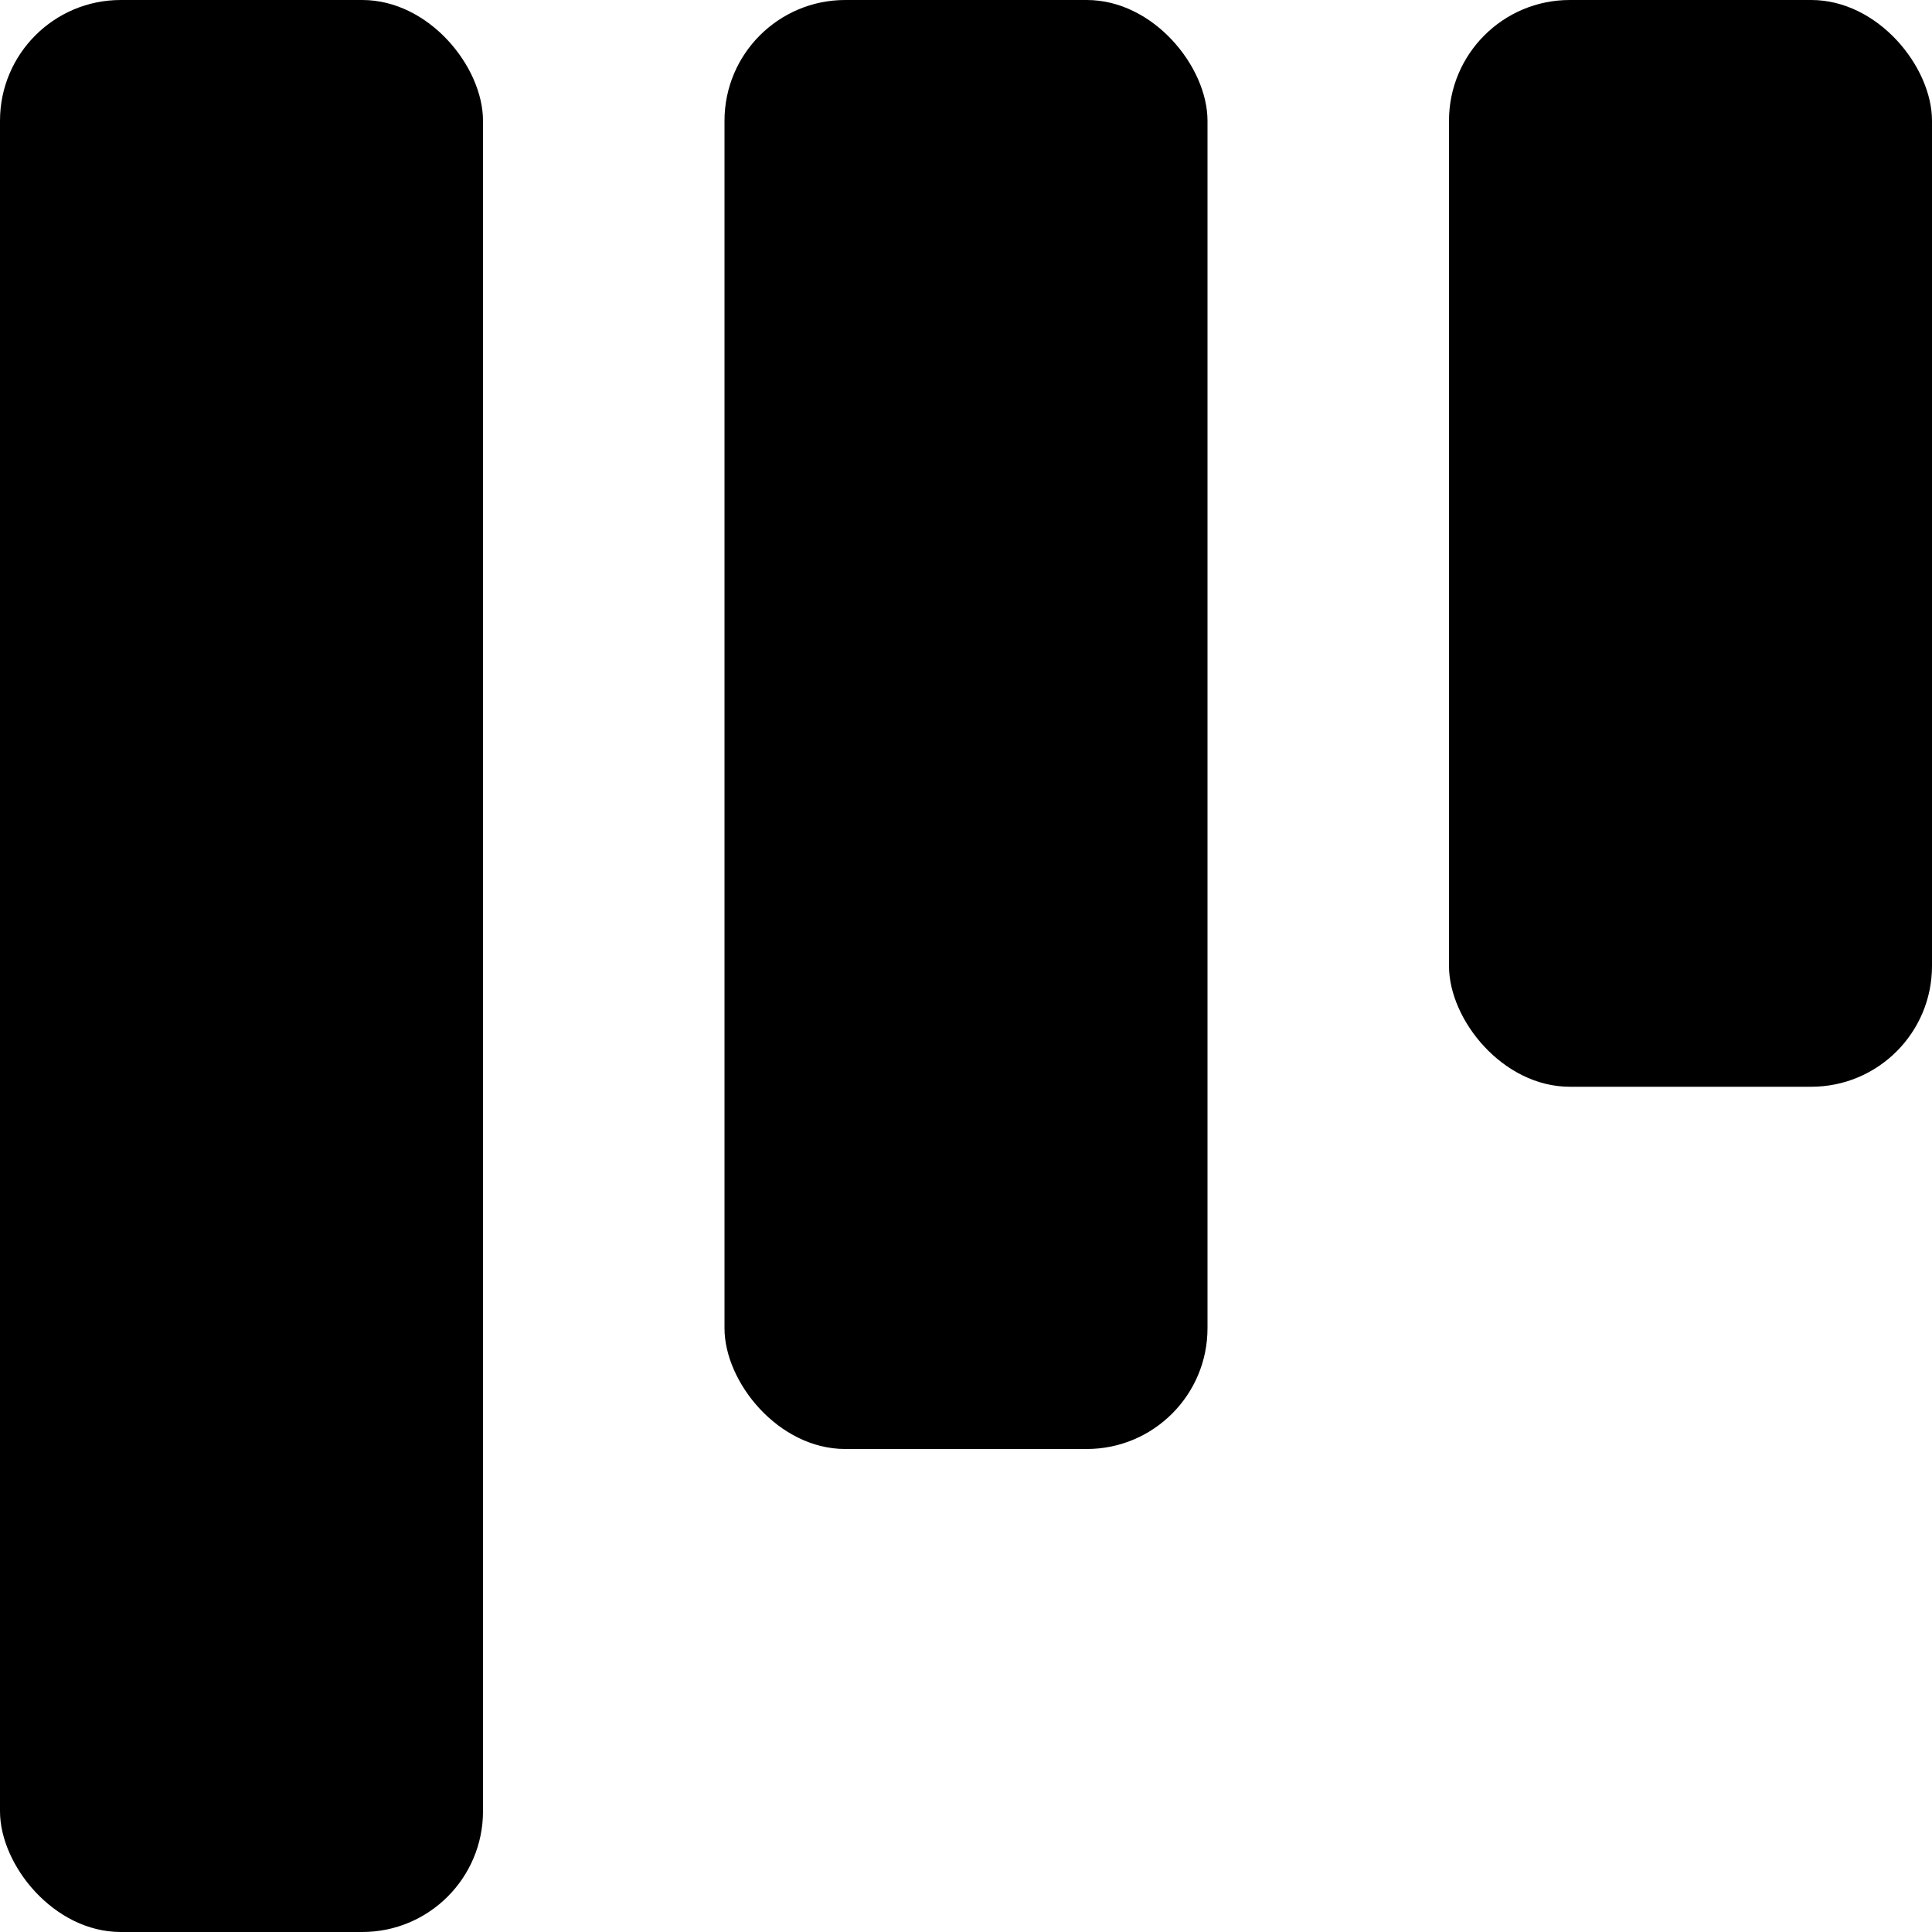 <svg width="16" height="16" viewBox="0 0 16 16"  xmlns="http://www.w3.org/2000/svg">
<rect x="16" y="9" width="4" height="9" rx="1" transform="rotate(-180 16 9)" />
<rect x="10" y="12" width="4" height="12" rx="1" transform="rotate(-180 10 12)" />
<rect x="4" y="16" width="4" height="16" rx="1" transform="rotate(-180 4 16)" />
</svg>
